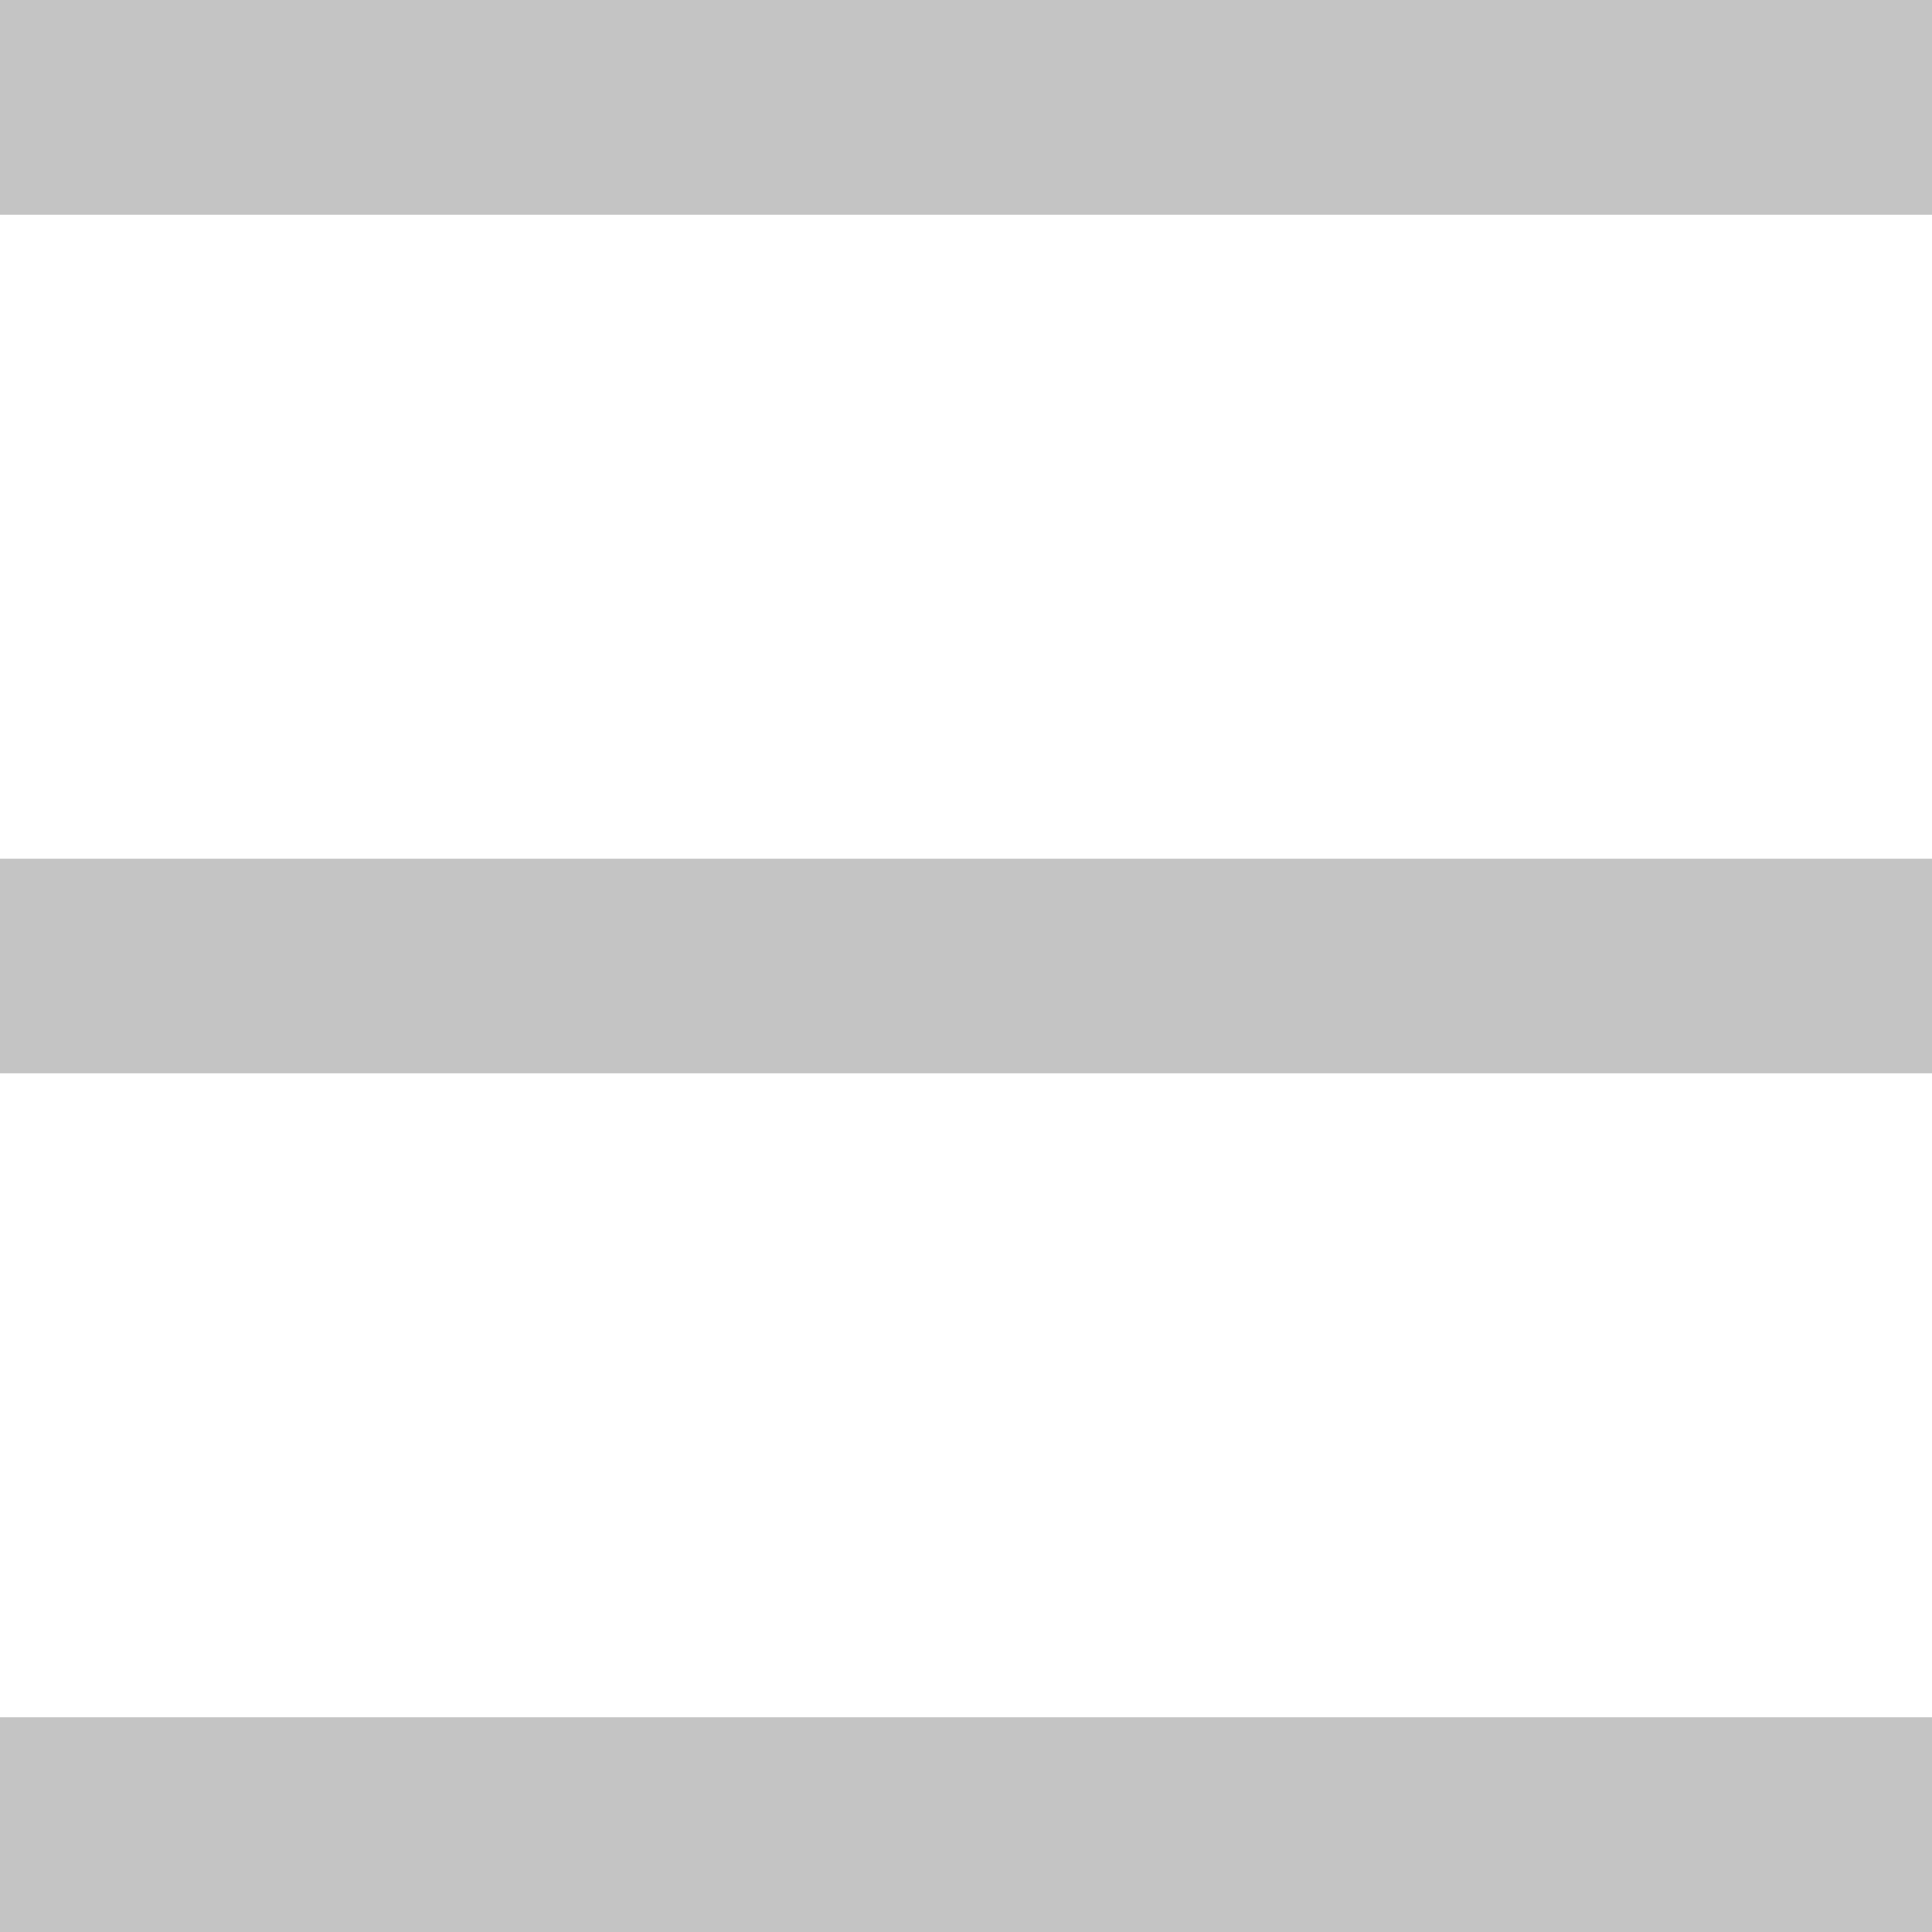 <svg width="9" height="9" viewBox="0 0 9 9" fill="none" xmlns="http://www.w3.org/2000/svg">
<rect width="9" height="1" fill="#C4C4C4"/>
<rect y="4" width="9" height="1" fill="#C4C4C4"/>
<rect y="8" width="9" height="1" fill="#C4C4C4"/>
</svg>
